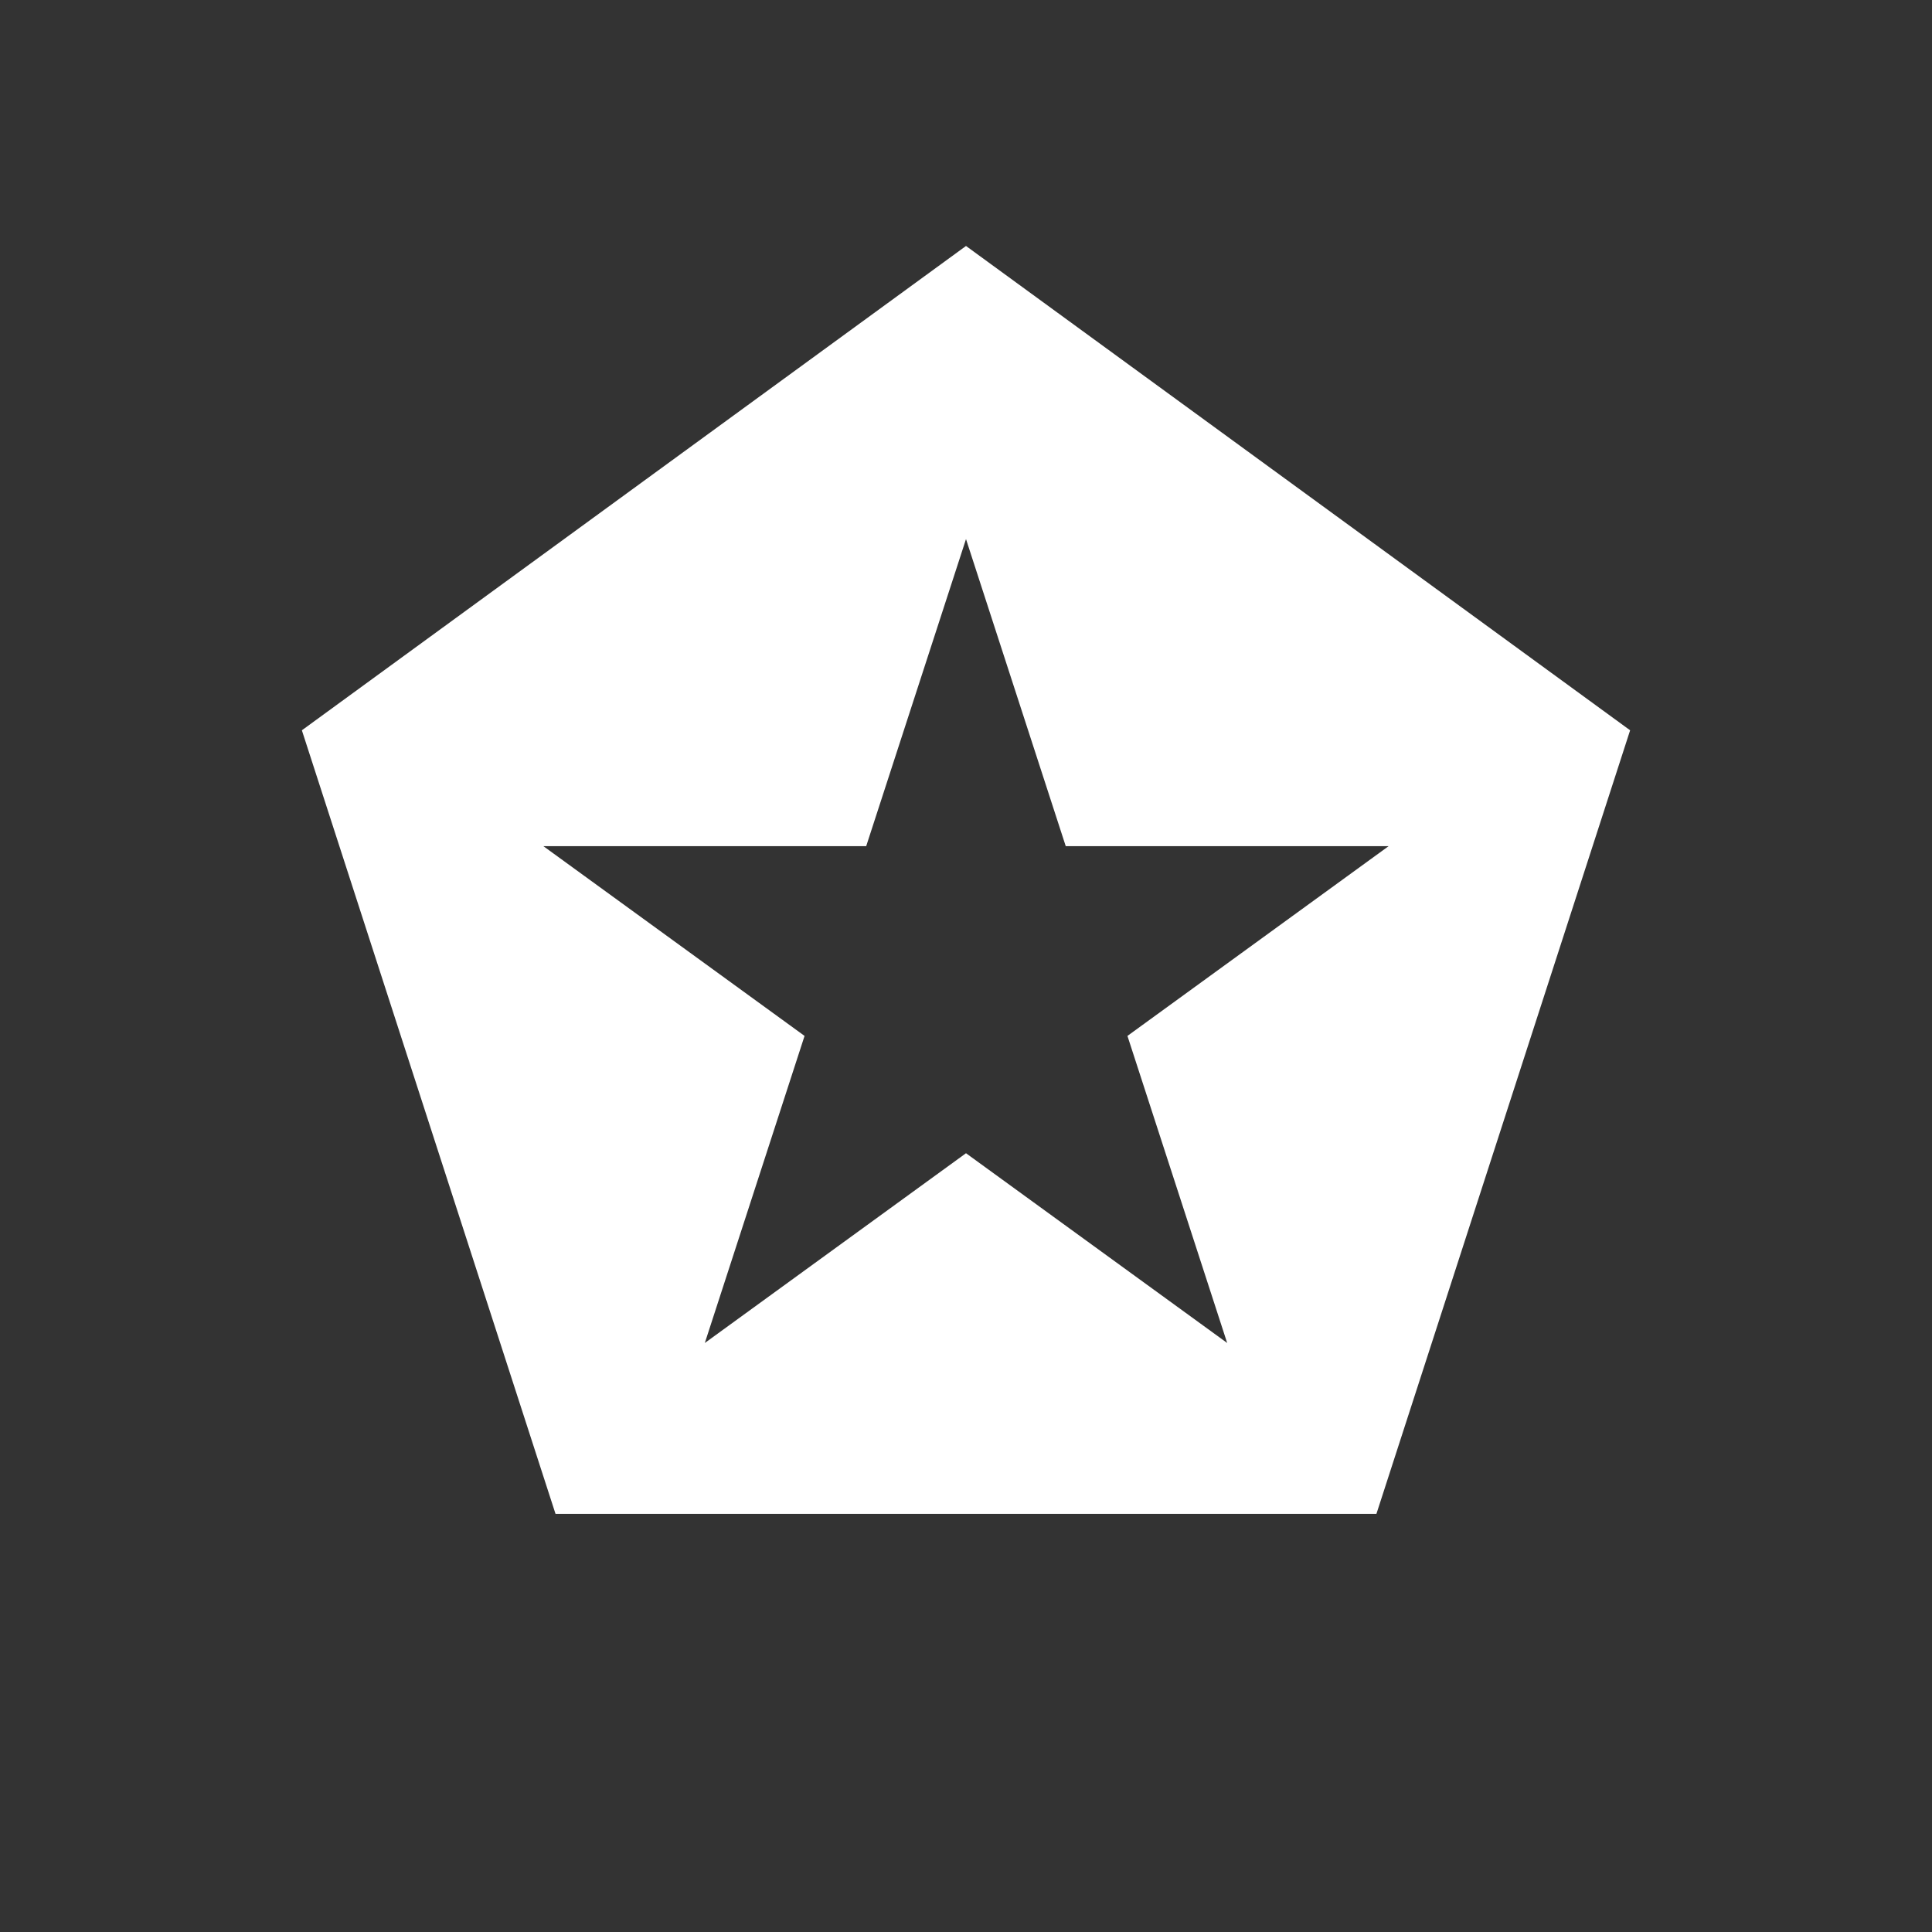 <?xml version="1.0" encoding="UTF-8"?>
<svg width="32px" height="32px" viewBox="0 0 32 32" version="1.1" xmlns="http://www.w3.org/2000/svg" xmlns:xlink="http://www.w3.org/1999/xlink">
    <rect x="0" y="0" width="32" height="32" fill="#333333" stroke="none"/>
    <!-- Generator: Sketch 43.2 (39069) - http://www.bohemiancoding.com/sketch -->
    <title>svg/ic_map_poi_106</title>
    <desc>Created with Sketch.</desc>
    <defs></defs>
    <g id="Assets-white-32x32" stroke="none" stroke-width="1" fill="none" fill-rule="evenodd">
        <g id="ic_map_poi_106" fill="#ffffff">
            <path d="M20.326,22.244 L16,19.101 L11.674,22.244 L13.326,17.158 L9,14.015 L14.347,14.015 L16,8.929 L17.652,14.015 L23,14.015 L18.674,17.158 L20.326,22.244 Z M16,4.074 L5,12.096 L9.201,25.074 L22.798,25.074 L27,12.096 L16,4.074 Z" id="Fill-3"></path>
        </g>
    </g>
</svg>